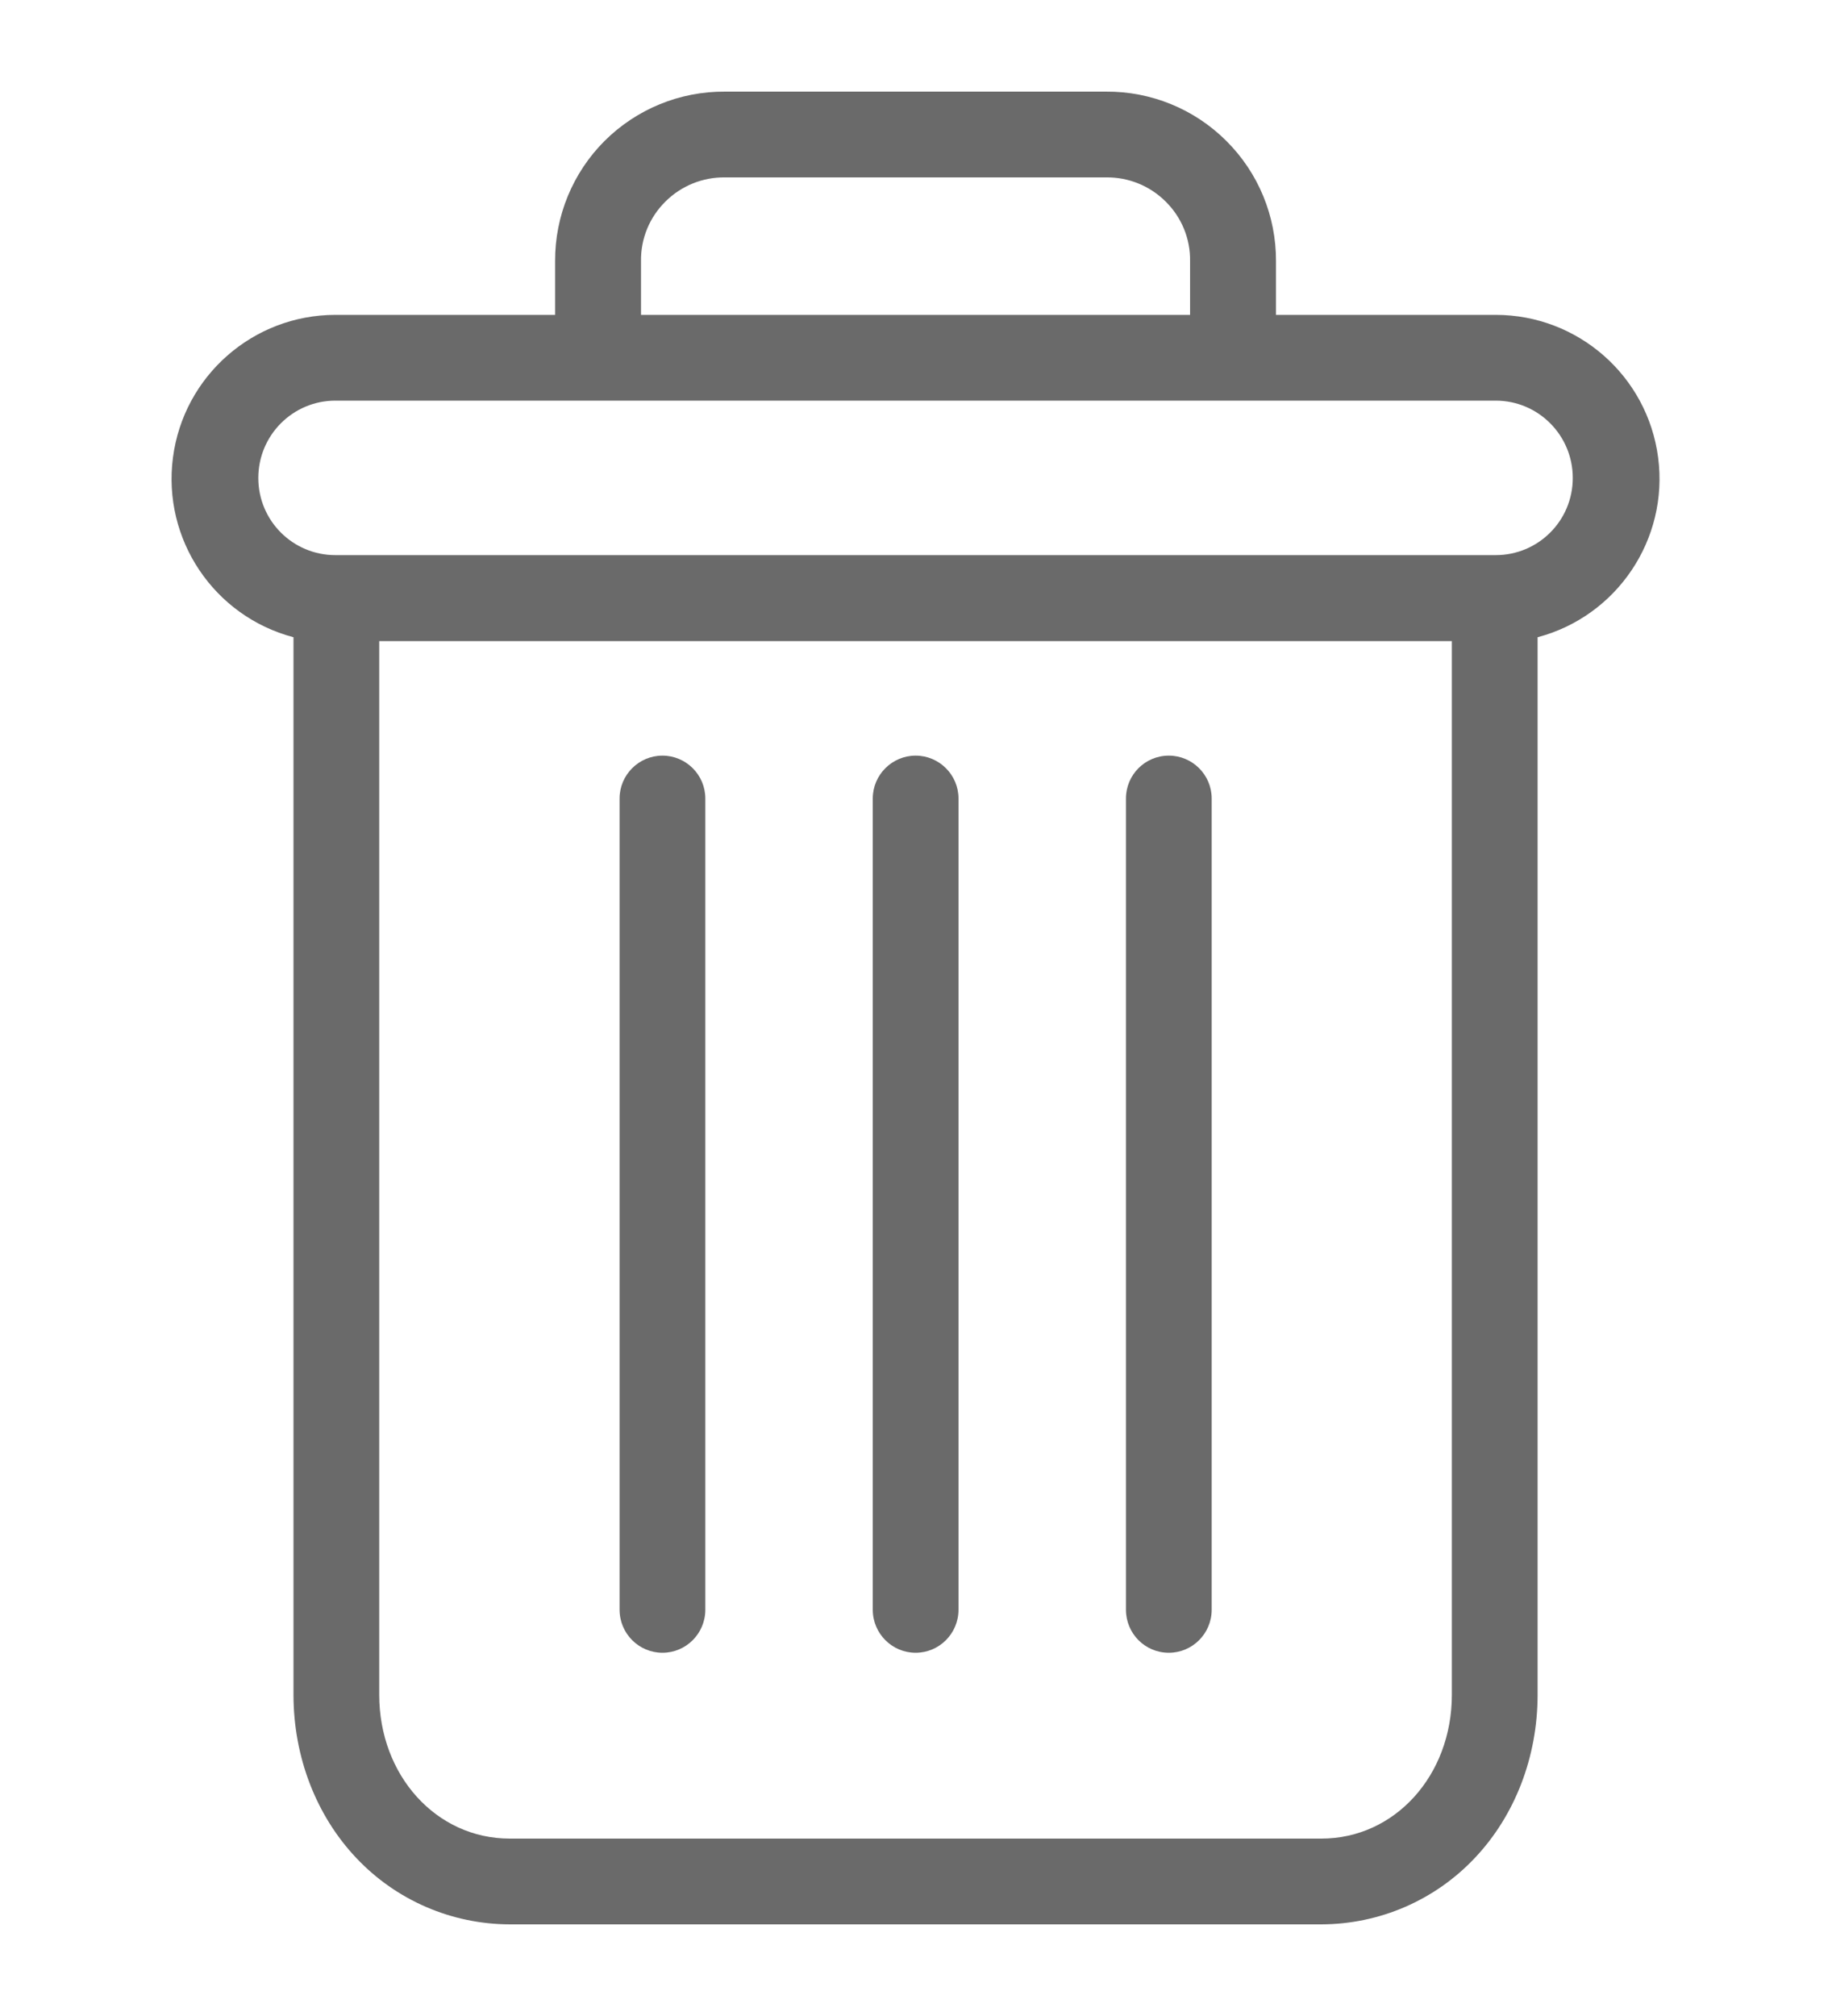 <svg xmlns="http://www.w3.org/2000/svg" width="10" height="11" viewBox="0 0 10 11" fill="none">
  <g clip-path="url(#clip0_213_7683)">
    <path d="M6.38 4.123C6.25 4.123 6.146 4.228 6.146 4.357V8.783C6.146 8.913 6.25 9.018 6.38 9.018C6.509 9.018 6.614 8.913 6.614 8.783V4.357C6.614 4.228 6.509 4.123 6.38 4.123Z" fill="#6A6A6A"/>
    <path d="M3.616 4.123C3.487 4.123 3.382 4.228 3.382 4.357V8.783C3.382 8.913 3.487 9.018 3.616 9.018C3.745 9.018 3.85 8.913 3.85 8.783V4.357C3.85 4.228 3.745 4.123 3.616 4.123Z" fill="#6A6A6A"/>
    <path d="M1.602 3.477V9.247C1.602 9.588 1.727 9.908 1.945 10.138C2.163 10.369 2.465 10.499 2.782 10.5H7.213C7.53 10.499 7.832 10.369 8.05 10.138C8.268 9.908 8.393 9.588 8.393 9.247V3.477C8.827 3.362 9.109 2.942 9.051 2.497C8.993 2.051 8.613 1.718 8.164 1.718H6.965V1.425C6.966 1.179 6.869 0.943 6.694 0.769C6.52 0.595 6.283 0.498 6.037 0.5H3.958C3.711 0.498 3.475 0.595 3.3 0.769C3.126 0.943 3.029 1.179 3.03 1.425V1.718H1.831C1.382 1.718 1.002 2.051 0.944 2.497C0.886 2.942 1.167 3.362 1.602 3.477ZM7.213 10.032H2.782C2.382 10.032 2.07 9.688 2.07 9.247V3.498H7.925V9.247C7.925 9.688 7.613 10.032 7.213 10.032ZM3.499 1.425C3.497 1.303 3.545 1.186 3.632 1.1C3.718 1.014 3.836 0.966 3.958 0.968H6.037C6.159 0.966 6.277 1.014 6.363 1.1C6.45 1.186 6.498 1.303 6.496 1.425V1.718H3.499V1.425ZM1.831 2.186H8.164C8.397 2.186 8.585 2.375 8.585 2.608C8.585 2.841 8.397 3.029 8.164 3.029H1.831C1.598 3.029 1.41 2.841 1.41 2.608C1.41 2.375 1.598 2.186 1.831 2.186Z" fill="#6A6A6A"/>
    <path d="M4.998 4.123C4.869 4.123 4.764 4.228 4.764 4.357V8.783C4.764 8.913 4.869 9.018 4.998 9.018C5.127 9.018 5.232 8.913 5.232 8.783V4.357C5.232 4.228 5.127 4.123 4.998 4.123Z" fill="#6A6A6A"/>
  </g>
  <defs>
    <clipPath id="clip0_213_7683">
      <rect width="10" height="10" fill="white" transform="translate(0 0.5)"/>
    </clipPath>
  </defs>
</svg>